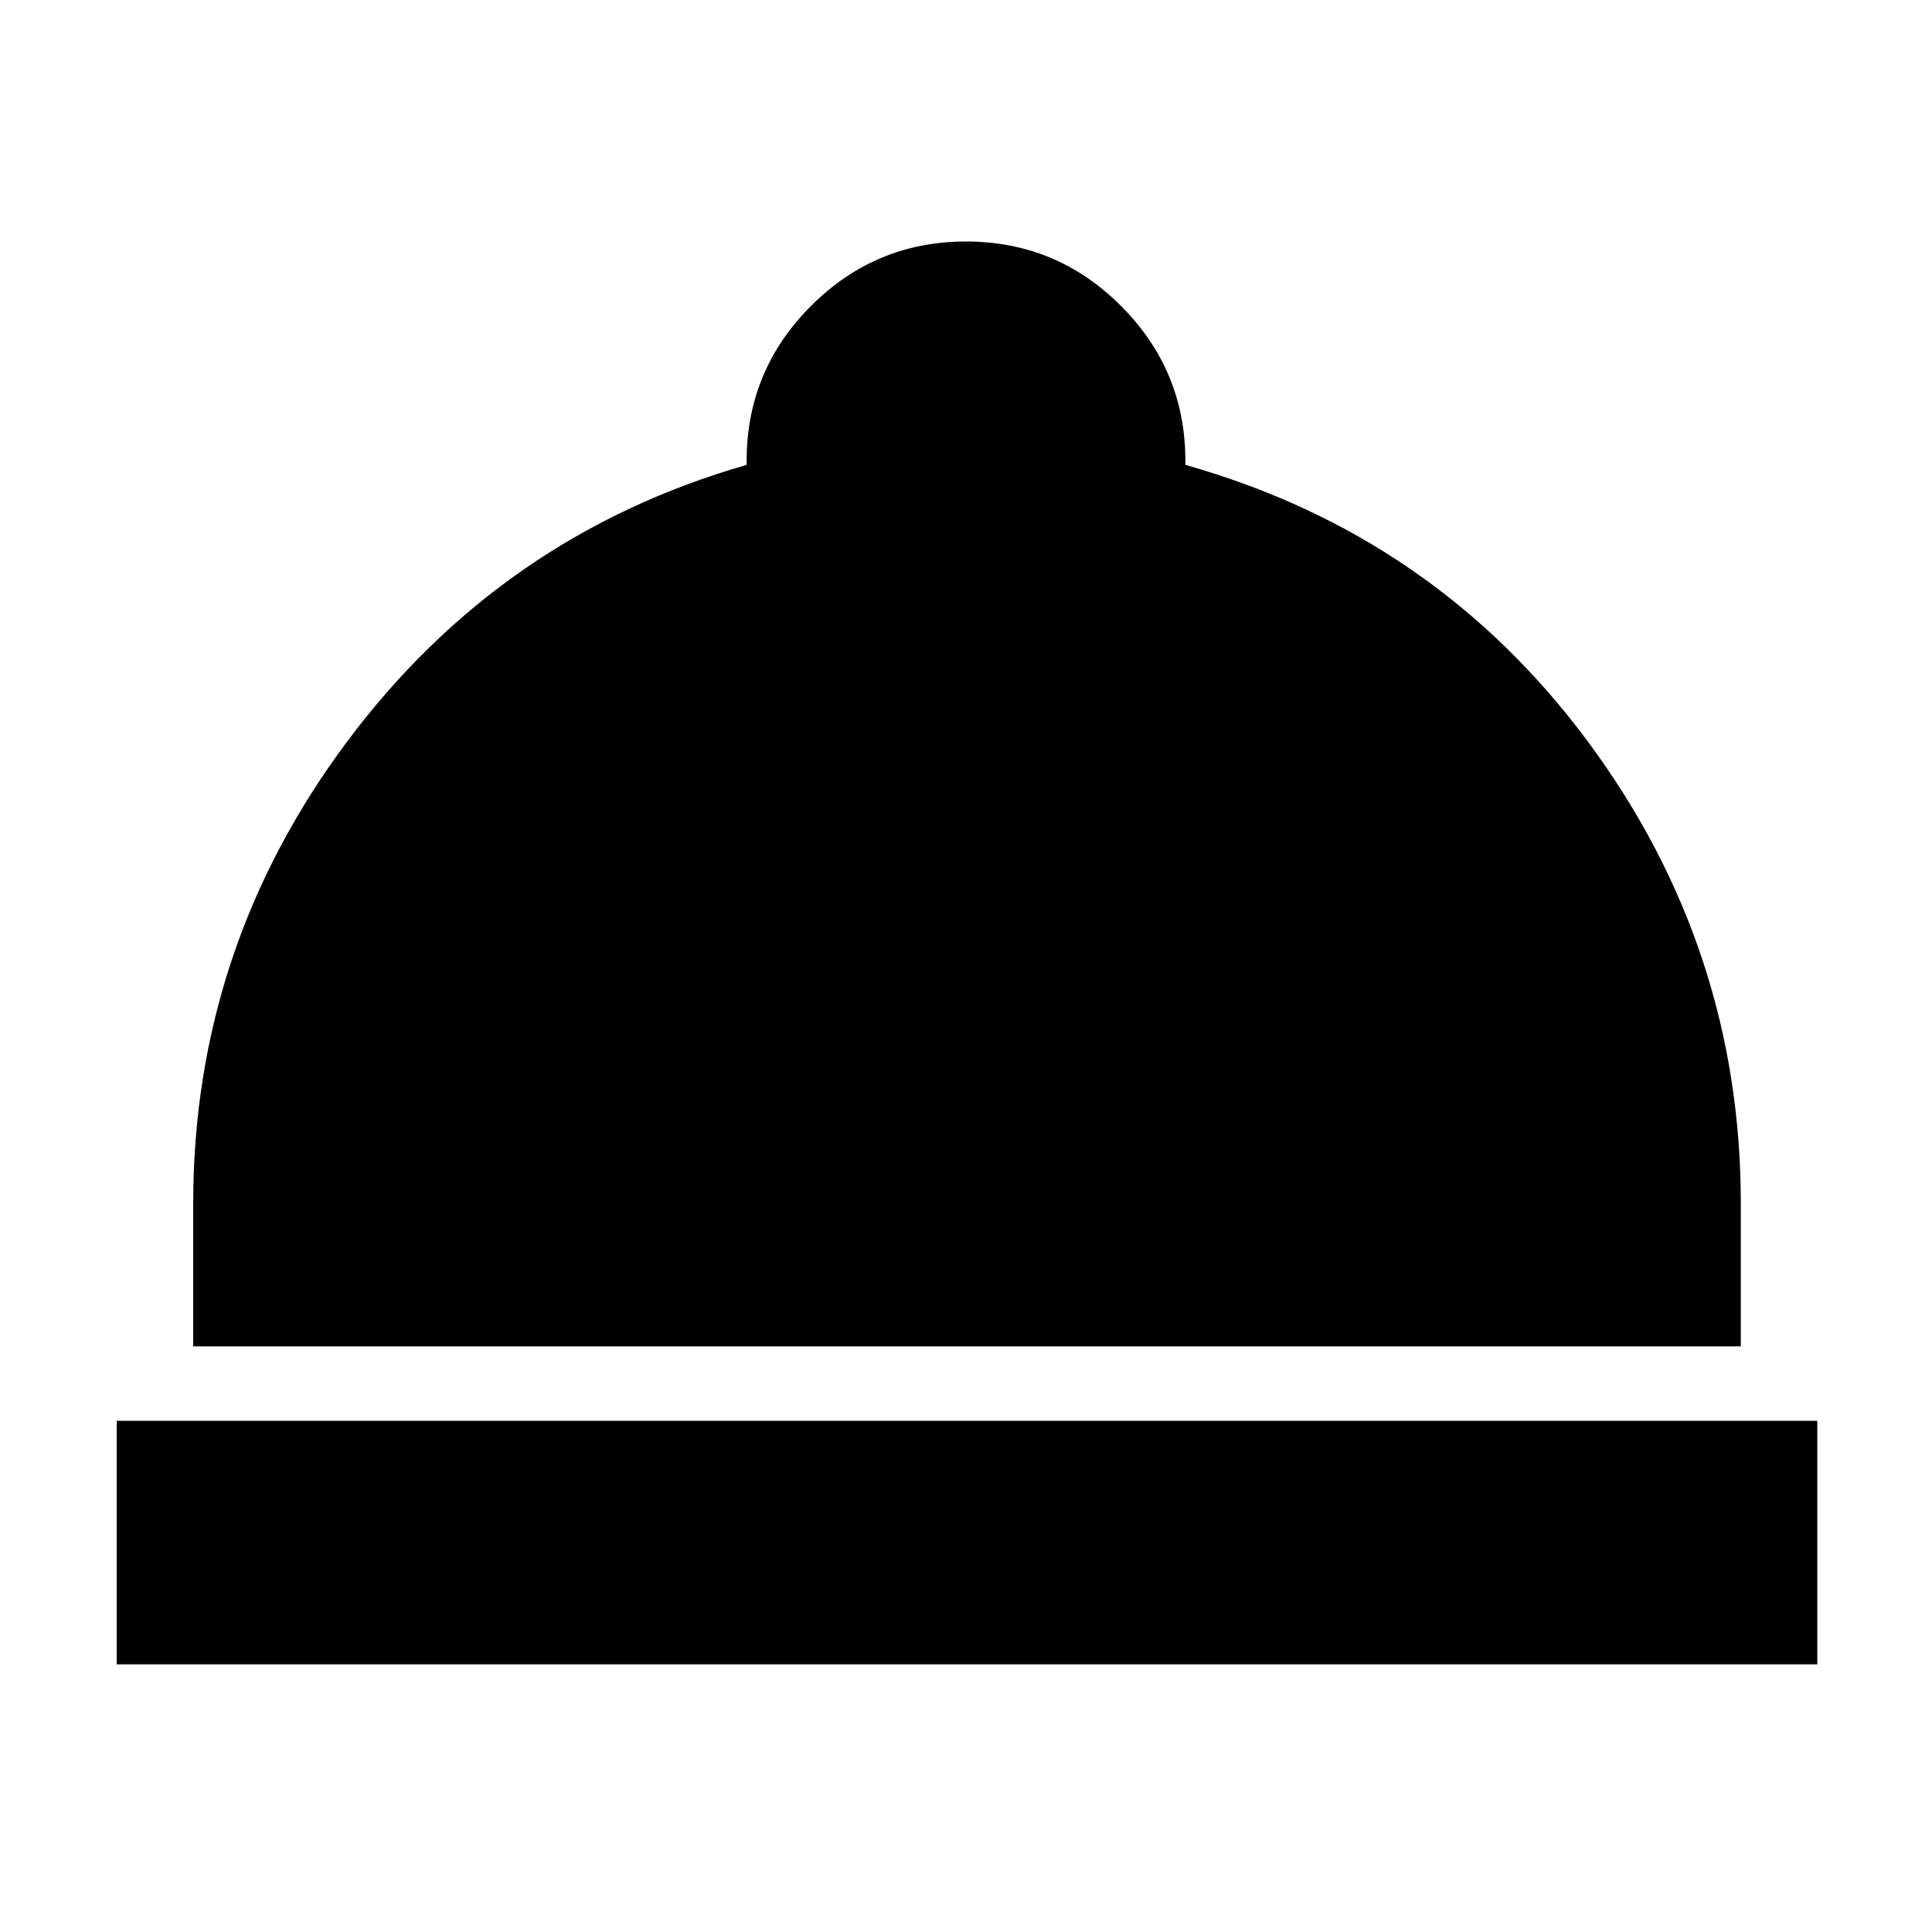 <svg xmlns="http://www.w3.org/2000/svg" height="24" width="24"><path d="M1.45 20.675V17.65h21.125v3.025Zm.95-3.95V14.95q0-3.175 1.912-5.738Q6.225 6.65 9.275 5.775v-.05q0-1.125.8-1.925T12 3q1.125 0 1.925.8t.8 1.925v.05q3.1.875 5 3.437 1.9 2.563 1.9 5.738v1.775Z"/></svg>